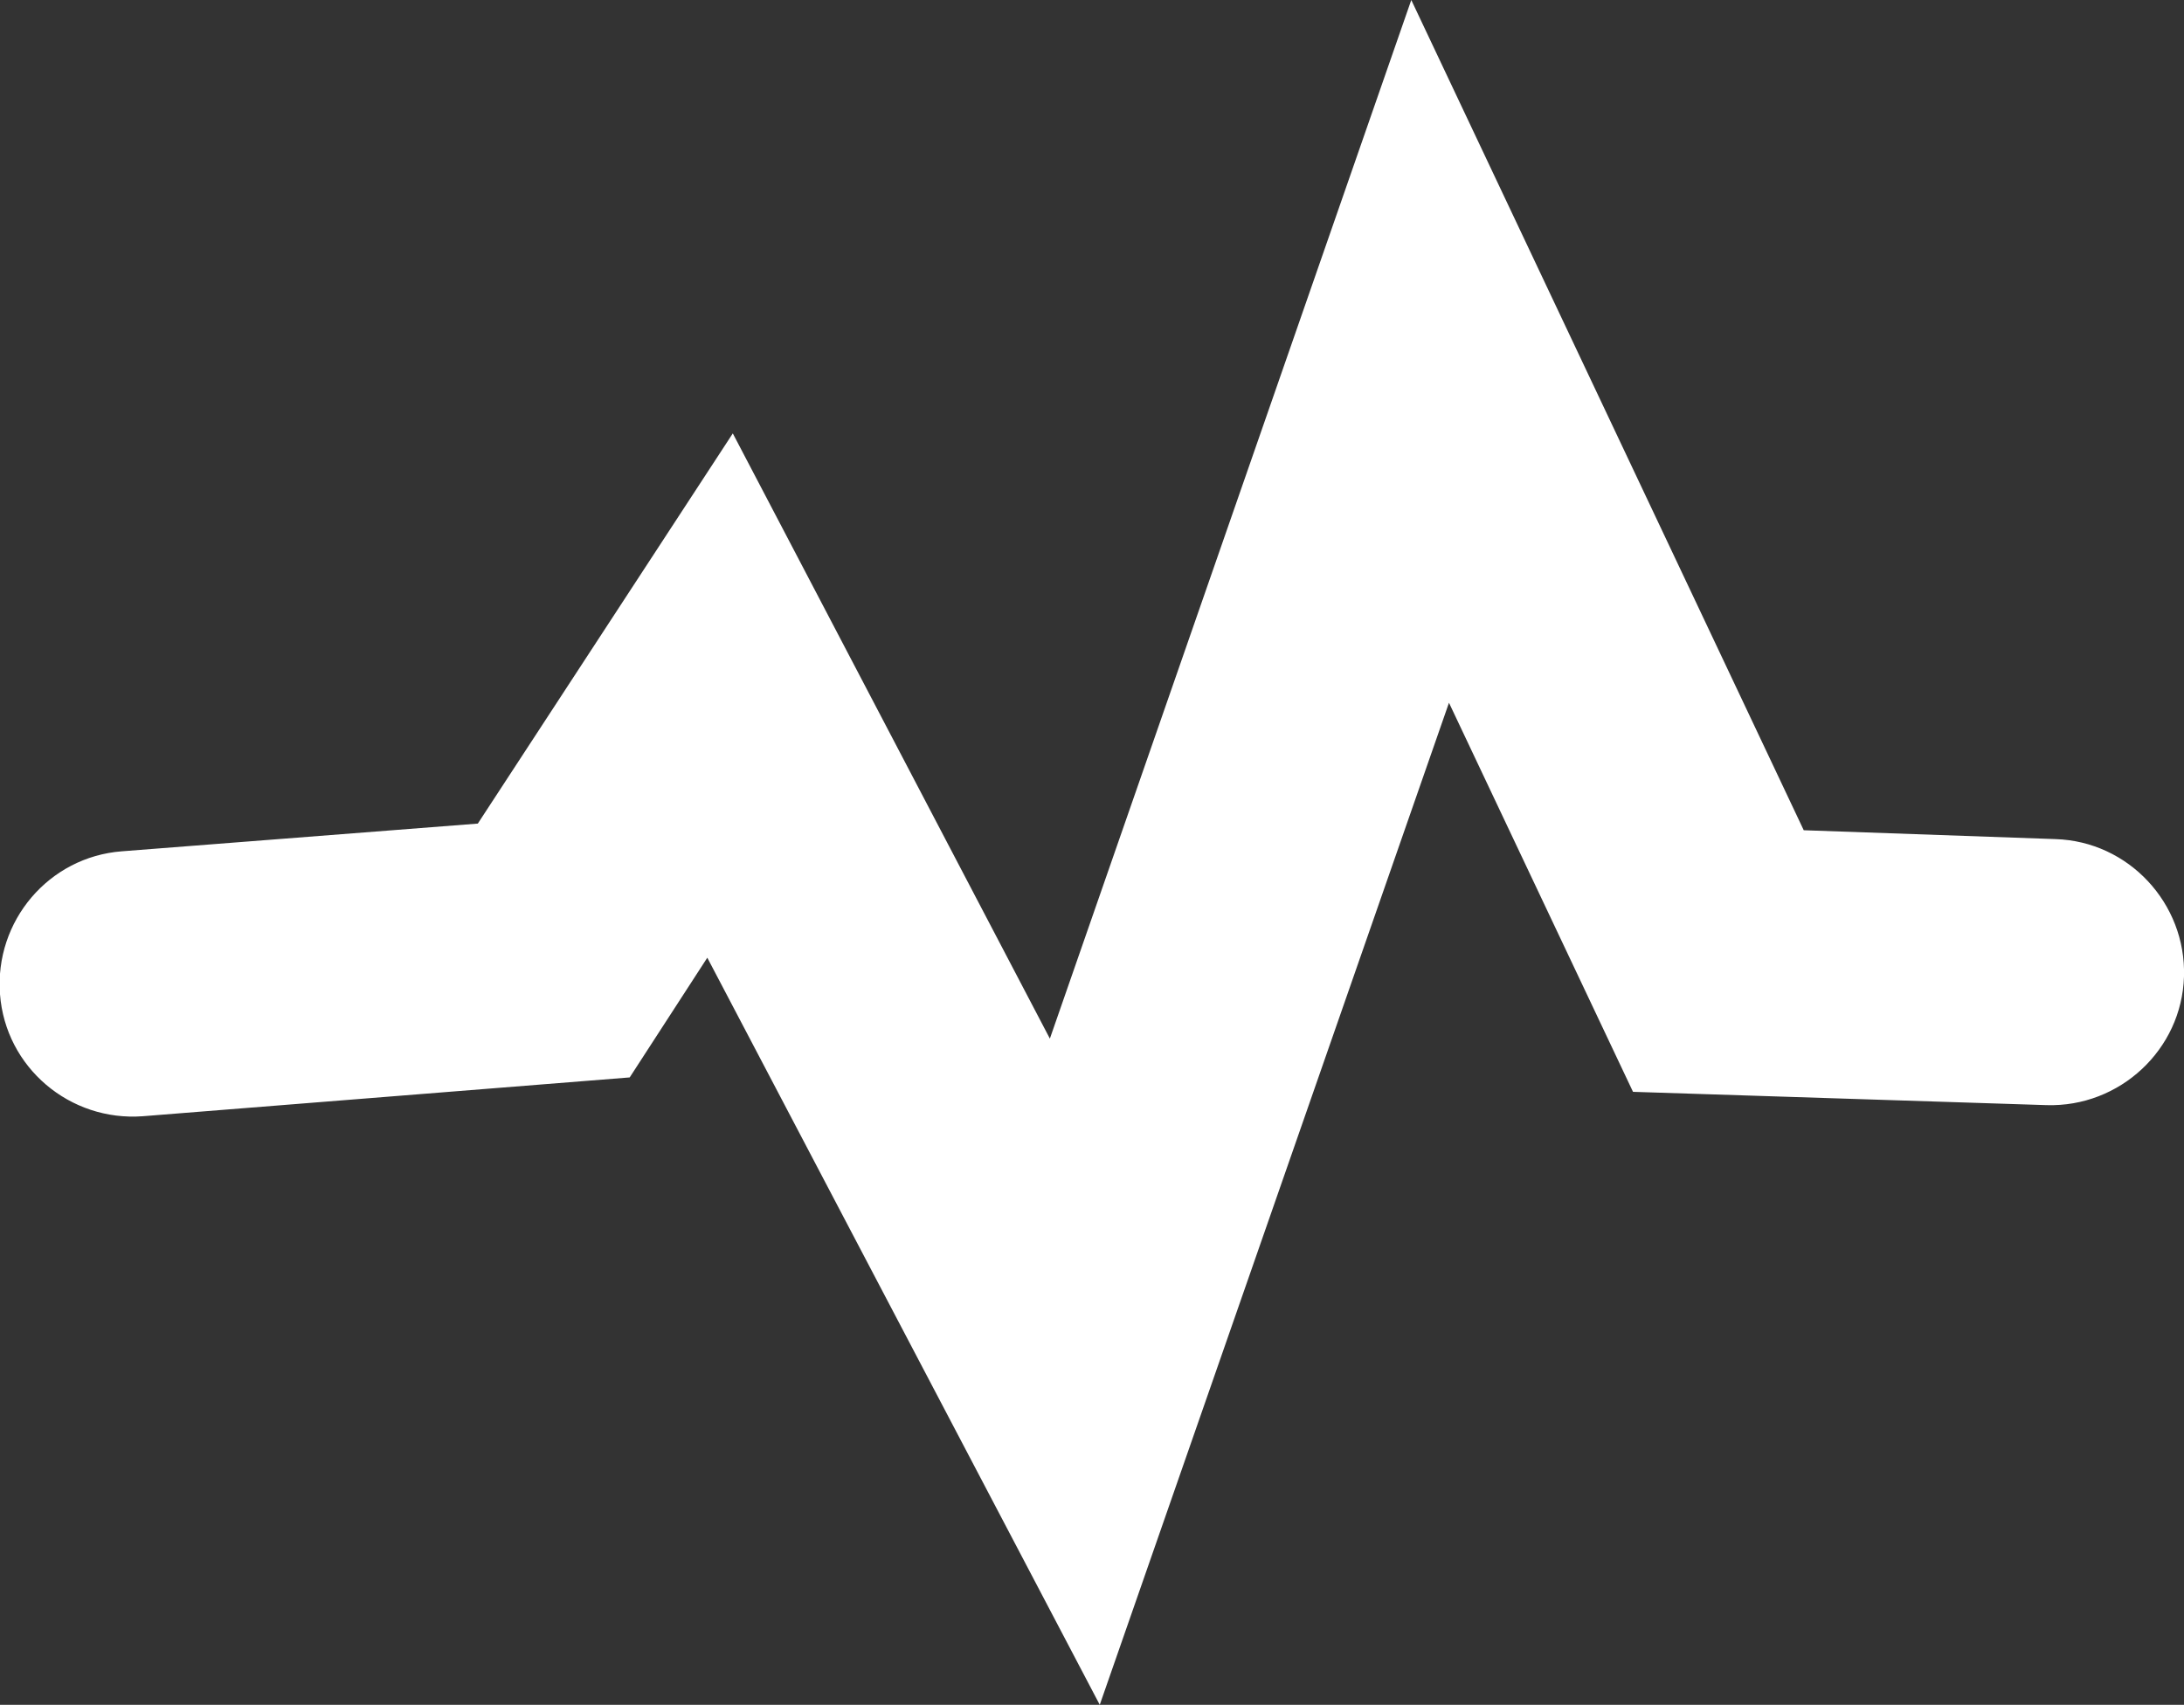 <?xml version="1.0" encoding="UTF-8"?>
<svg xmlns="http://www.w3.org/2000/svg" viewBox="0 0 197 153.8">
  <rect x="0" y="0" width="197" height="153.8" fill="#333333" stroke="none"/>
  <defs>
    <style>.b{fill:#fff;}</style>
  </defs>
  <path class="b" d="M99.2,153.8l-35.4-67.4-7,10.8-43.9,3.5c-6.6.5-12.4-4.4-12.9-11-.5-6.6,4.4-12.4,11-12.9l32.1-2.5,23-35.2,28.6,54.6L127.3,0l35.4,74.9,22.7.8c6.6.2,11.8,5.8,11.6,12.4-.2,6.6-5.8,11.8-12.4,11.6l-37.3-1.2-16.6-35.1-31.5,90.4Z"/>
</svg>
